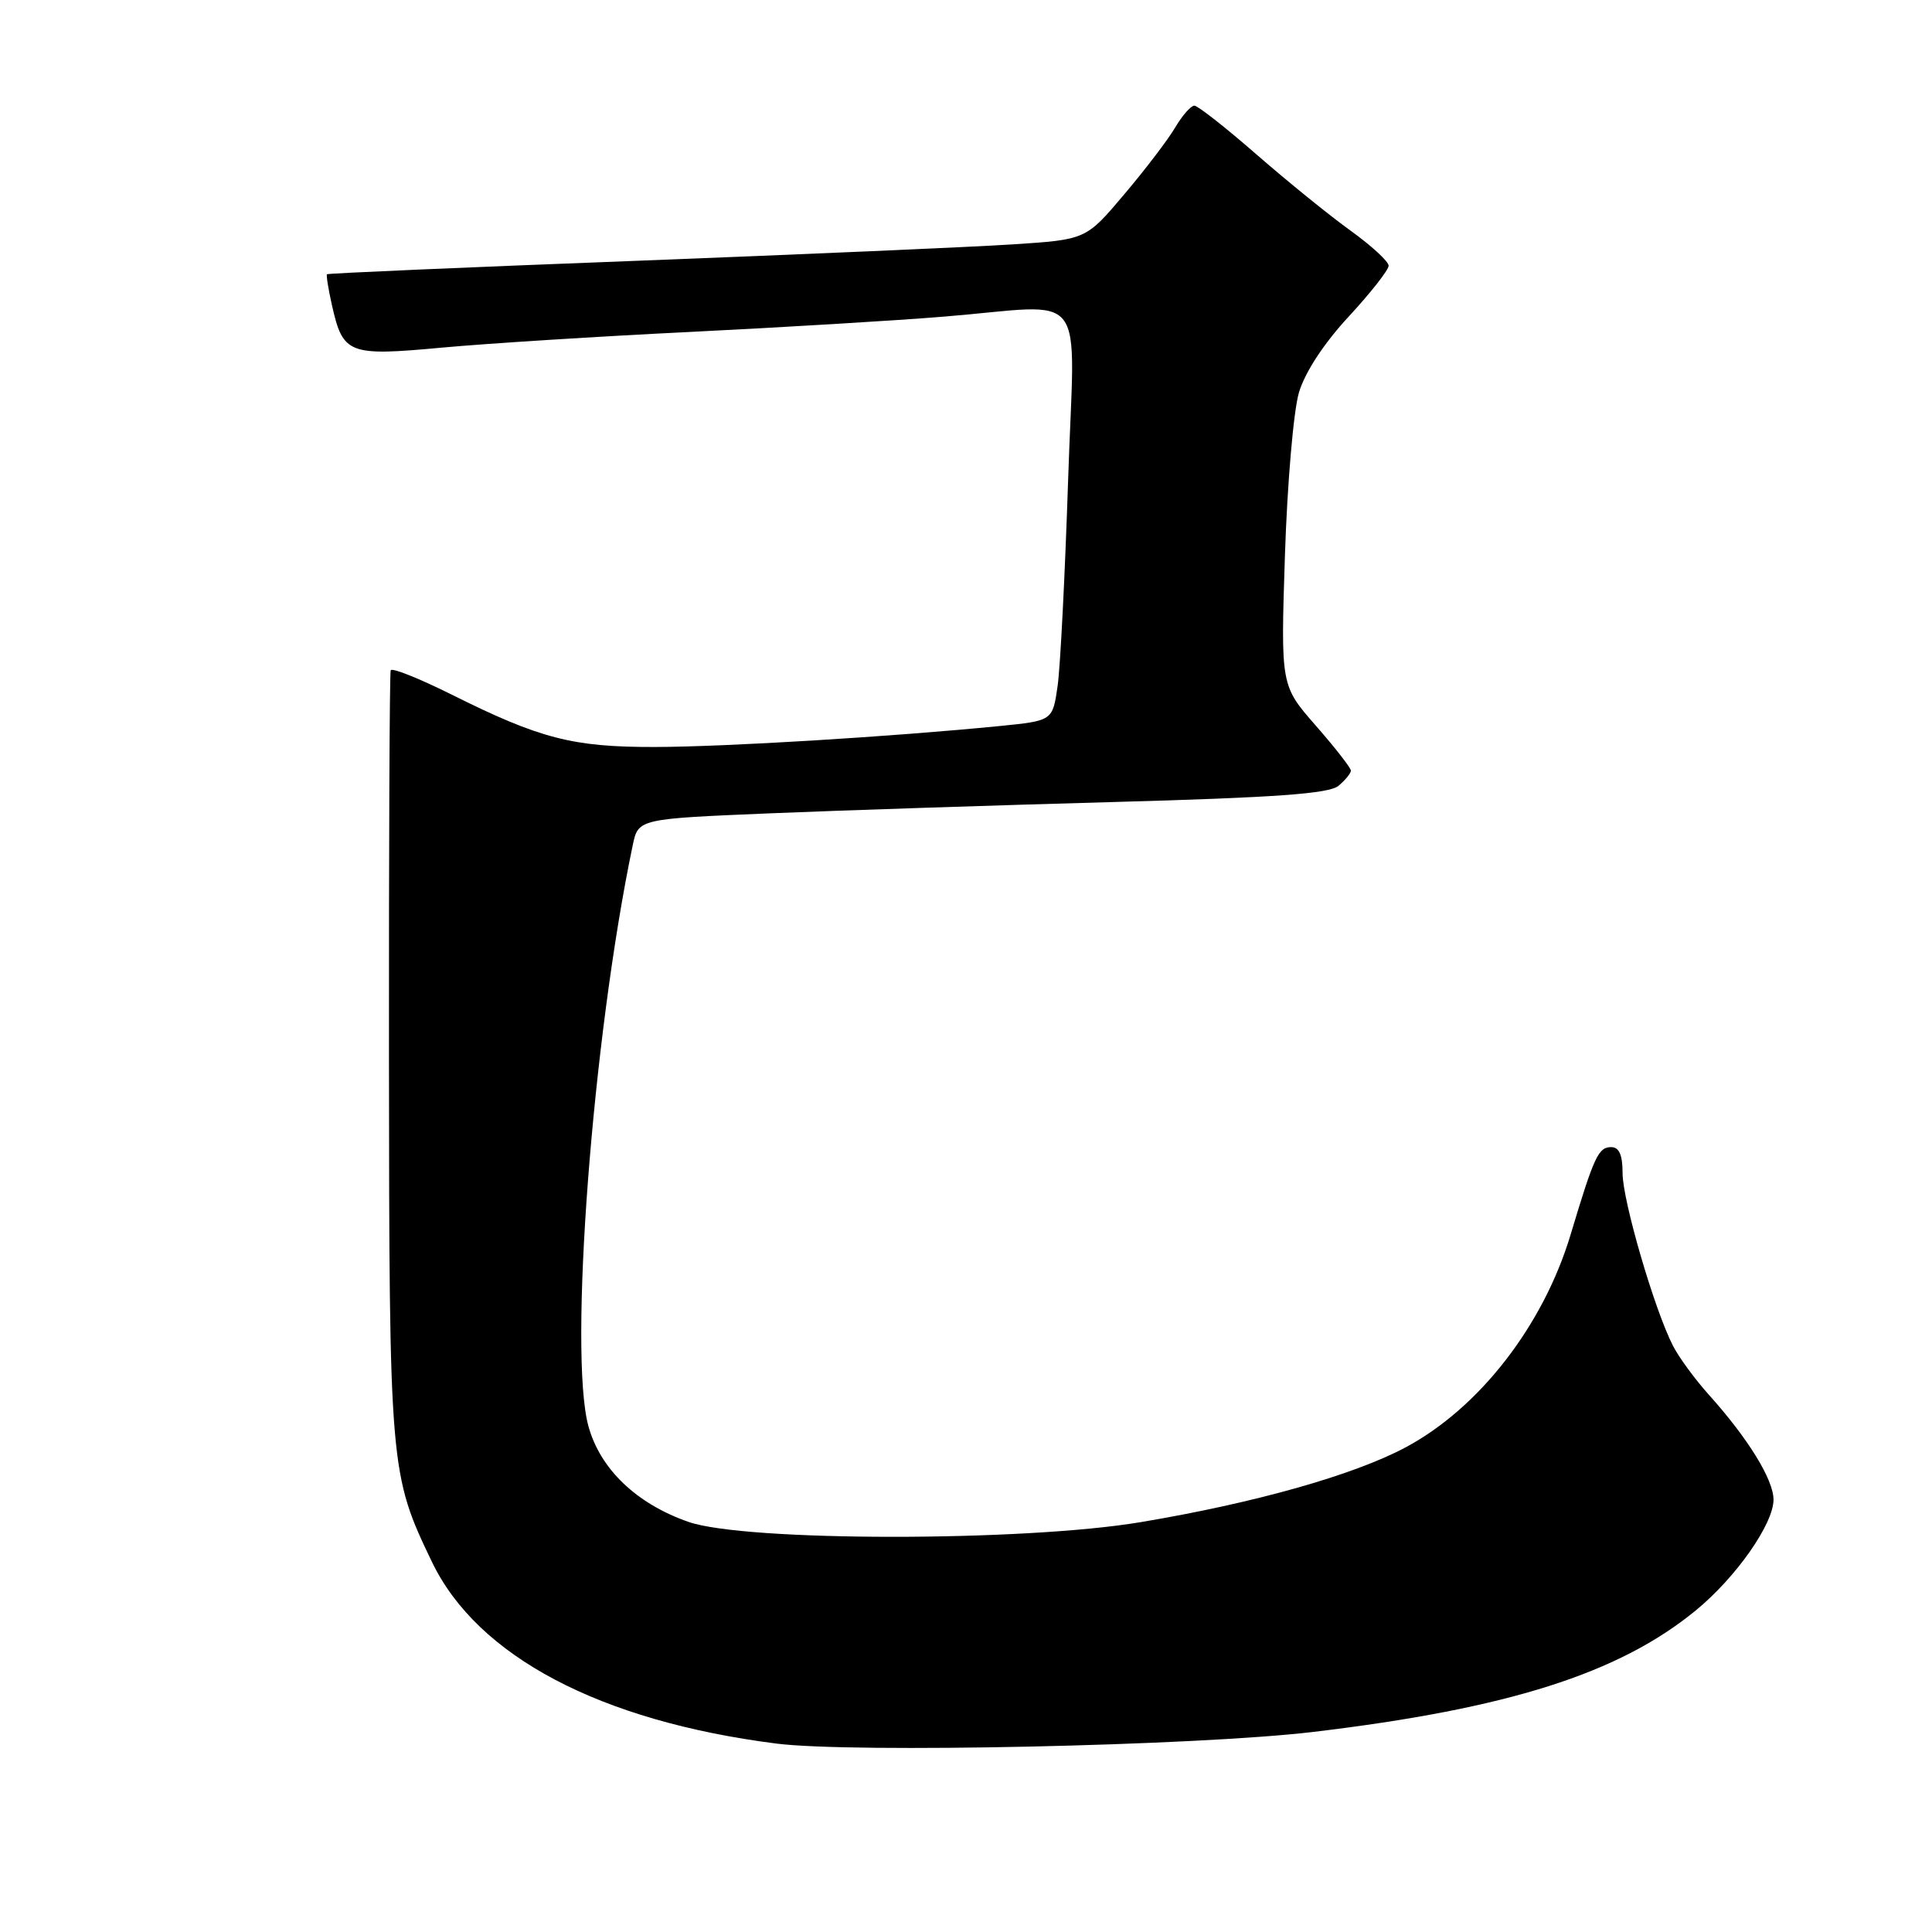 <?xml version="1.0" encoding="UTF-8" standalone="no"?>
<!DOCTYPE svg PUBLIC "-//W3C//DTD SVG 1.1//EN" "http://www.w3.org/Graphics/SVG/1.1/DTD/svg11.dtd" >
<svg xmlns="http://www.w3.org/2000/svg" xmlns:xlink="http://www.w3.org/1999/xlink" version="1.1" viewBox="0 0 256 256">
 <g >
 <path fill="currentColor"
d=" M 174.00 229.49 C 199.82 226.41 214.49 221.76 224.70 213.39 C 230.02 209.03 235.00 201.93 235.00 198.71 C 235.00 196.06 231.63 190.60 226.43 184.81 C 224.61 182.78 222.46 179.86 221.67 178.31 C 219.22 173.53 215.00 159.08 215.00 155.45 C 215.00 153.03 214.55 152.00 213.48 152.00 C 211.80 152.00 211.22 153.24 208.13 163.54 C 204.51 175.63 196.01 186.58 186.22 191.80 C 179.33 195.47 166.26 199.16 151.16 201.69 C 135.62 204.30 98.74 204.28 91.23 201.66 C 84.34 199.26 79.53 194.66 77.97 188.98 C 75.32 179.32 78.51 137.46 83.84 112.00 C 84.57 108.50 84.57 108.50 102.03 107.77 C 111.64 107.37 132.14 106.70 147.60 106.27 C 169.04 105.68 176.09 105.17 177.35 104.13 C 178.26 103.37 179.00 102.46 179.00 102.11 C 179.00 101.76 176.91 99.07 174.35 96.15 C 169.70 90.84 169.70 90.84 170.26 73.59 C 170.57 64.07 171.40 54.40 172.12 52.00 C 172.92 49.32 175.43 45.48 178.71 41.95 C 181.62 38.80 184.00 35.77 184.00 35.21 C 184.00 34.65 181.74 32.57 178.98 30.58 C 176.22 28.60 170.62 24.06 166.52 20.49 C 162.43 16.92 158.71 14.00 158.26 14.00 C 157.80 14.00 156.66 15.30 155.72 16.89 C 154.78 18.49 151.74 22.48 148.95 25.77 C 143.90 31.75 143.90 31.75 134.20 32.38 C 128.86 32.73 106.29 33.71 84.03 34.57 C 61.76 35.42 43.45 36.21 43.33 36.34 C 43.21 36.46 43.50 38.29 43.98 40.42 C 45.45 46.94 46.15 47.21 58.57 46.06 C 64.58 45.51 79.40 44.57 91.50 43.98 C 103.60 43.38 118.67 42.48 125.00 41.96 C 144.58 40.38 142.38 37.49 141.53 63.64 C 141.12 76.10 140.50 88.36 140.14 90.89 C 139.48 95.50 139.48 95.50 132.49 96.20 C 118.14 97.62 96.19 98.96 86.78 98.98 C 75.87 99.00 71.57 97.89 59.77 92.00 C 55.51 89.88 51.91 88.44 51.77 88.82 C 51.62 89.19 51.52 112.22 51.54 140.00 C 51.58 194.55 51.65 195.36 57.24 206.97 C 63.26 219.48 79.52 228.05 102.85 231.03 C 112.90 232.32 158.57 231.33 174.00 229.49 Z "/>
</g>
</svg>